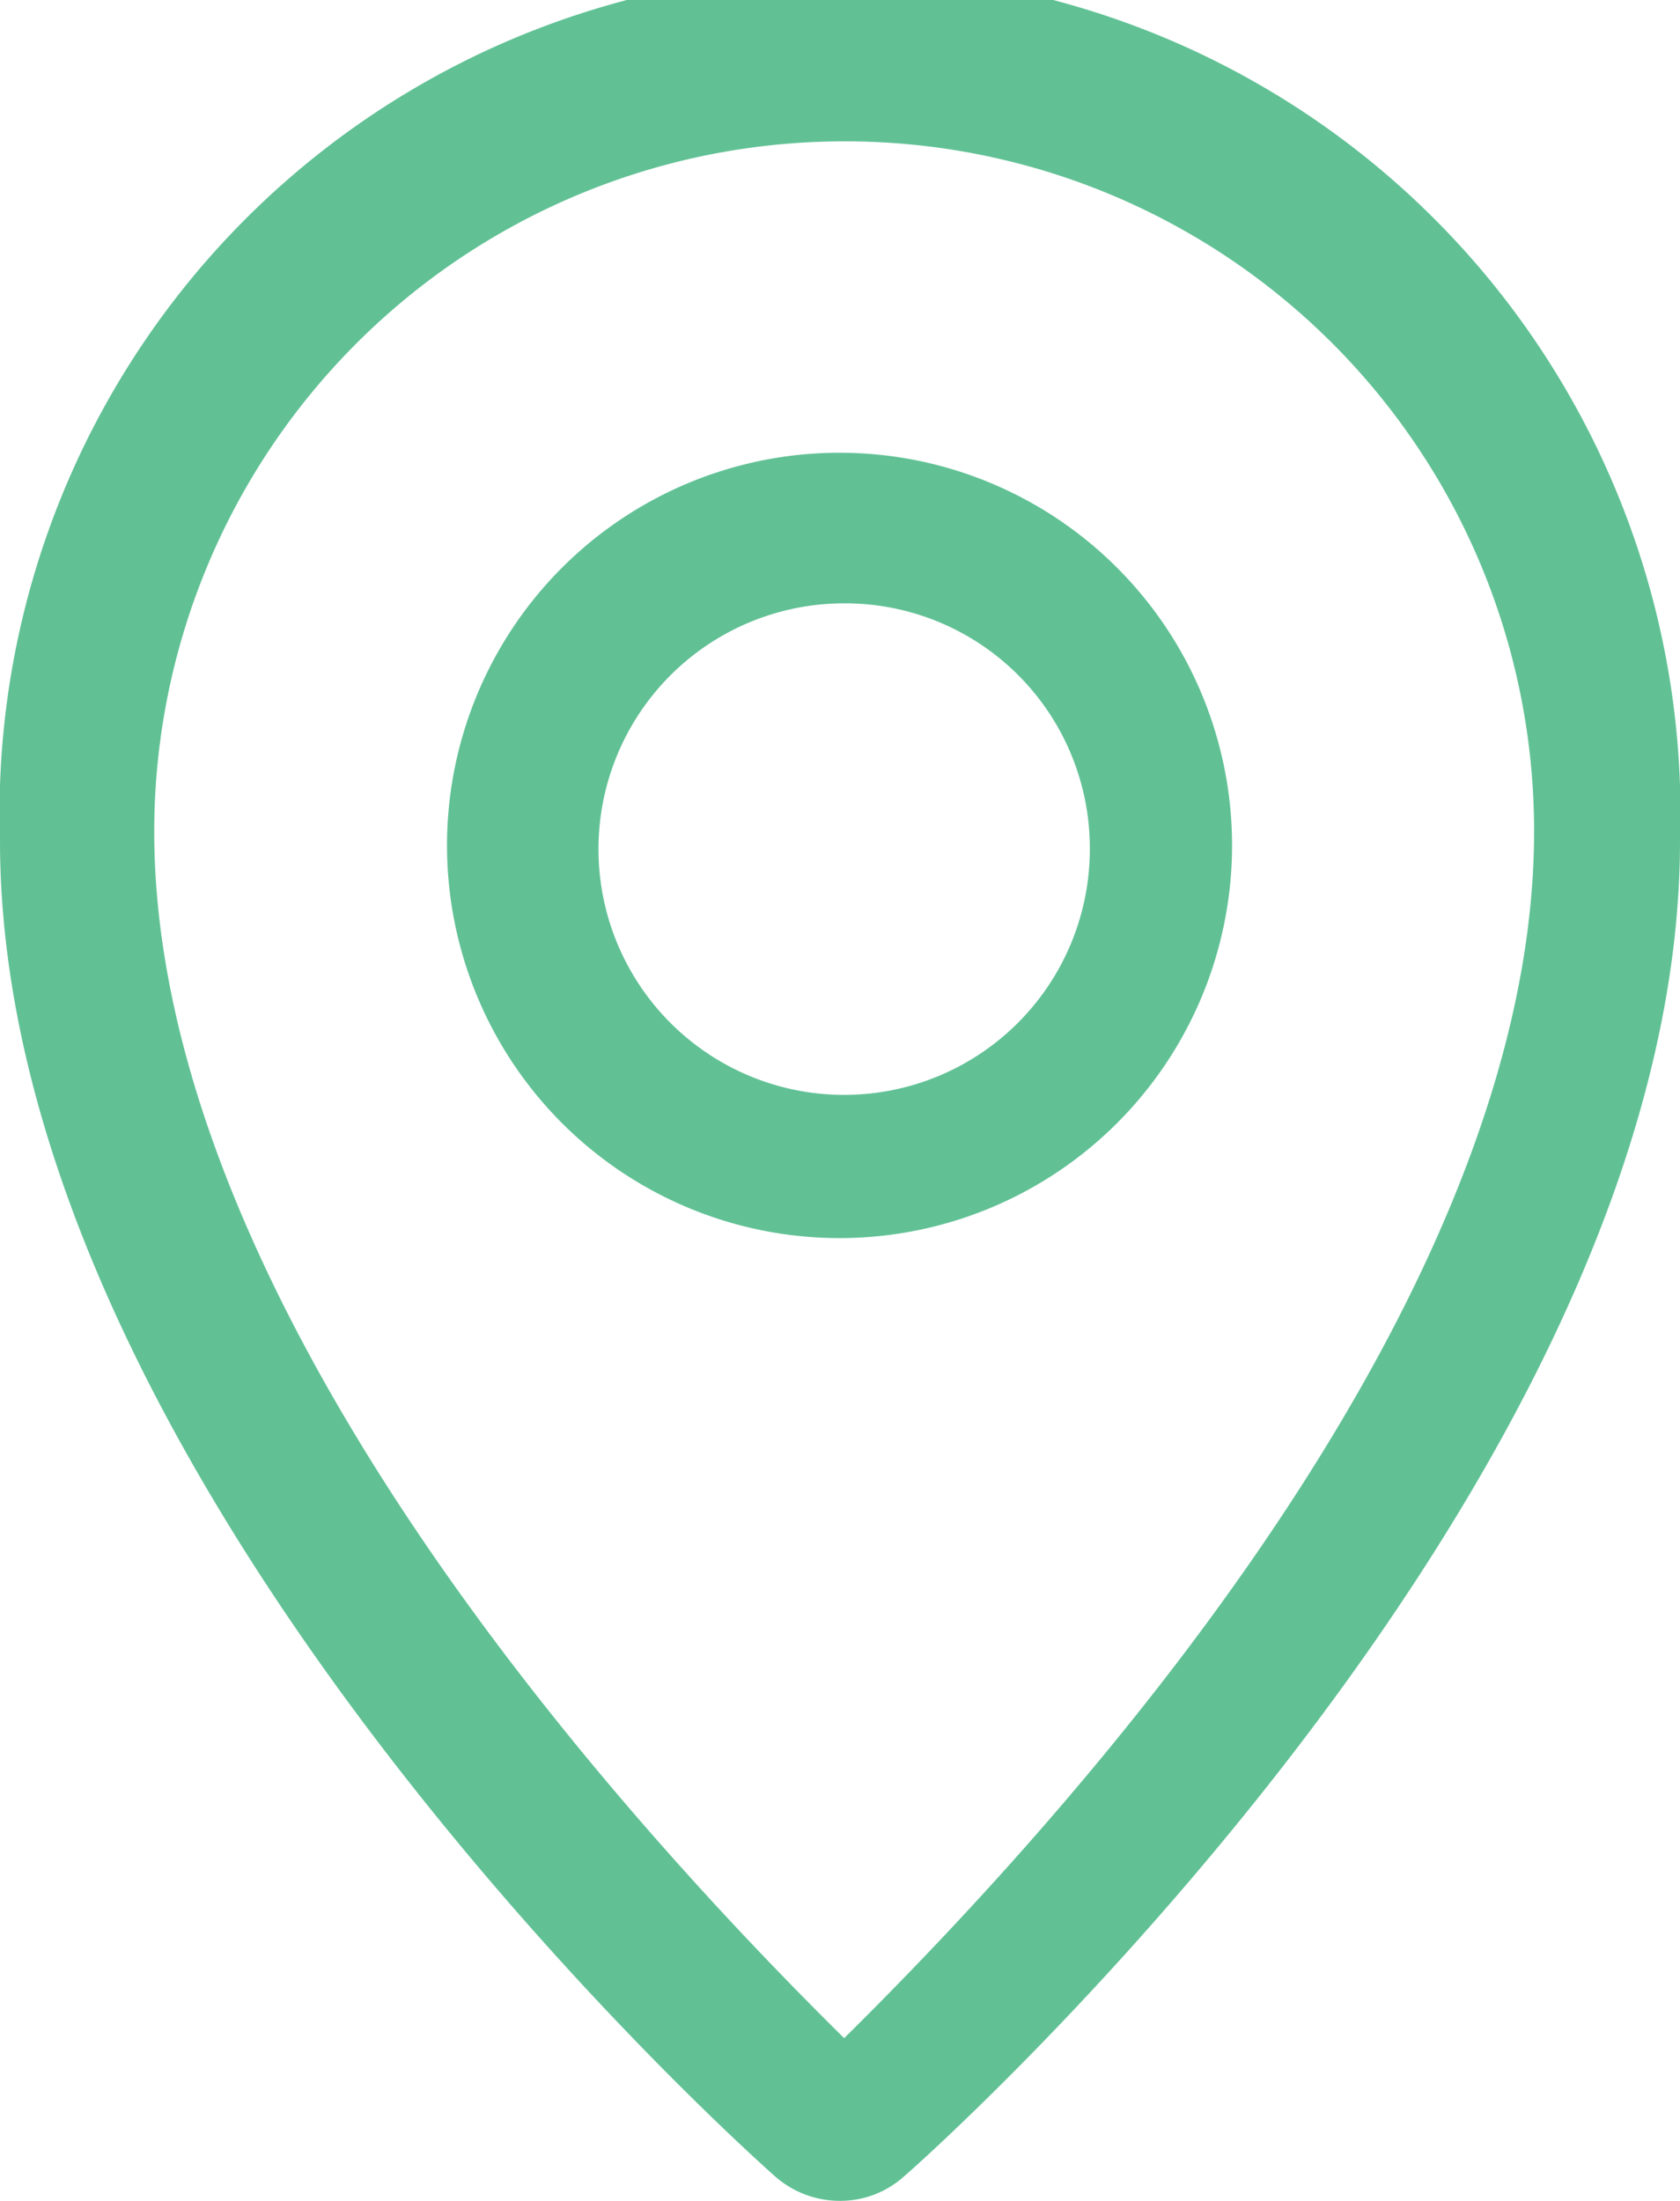 <svg id="Layer_1" data-name="Layer 1" xmlns="http://www.w3.org/2000/svg" viewBox="0 0 18.19 23.82"><defs><style>.cls-1{fill:#61c195;stroke:#61c195;stroke-miterlimit:10;stroke-width:0.5px;}</style></defs><path class="cls-1" d="M11.67,23.7a.81.81,0,0,1-.53-.2c-.34-.3-8.31-7.44-8.31-14.27a8.85,8.85,0,1,1,17.69,0c0,6.83-8,14-8.32,14.27A.78.78,0,0,1,11.67,23.7Zm0-22.29A7.72,7.72,0,0,0,4,9.13c0,5.58,5.85,11.58,7.72,13.41,1.87-1.83,7.72-7.83,7.72-13.41A7.71,7.71,0,0,0,11.67,1.41Z" transform="translate(-2.58 -0.13)"/><path class="cls-1" d="M11.67,13.28a4,4,0,1,1,4-4A4,4,0,0,1,11.67,13.28Zm.05-6.87a2.91,2.91,0,1,0,2.91,2.9,2.9,2.9,0,0,0-2.91-2.9Z" transform="translate(-2.58 -0.13)"/></svg>